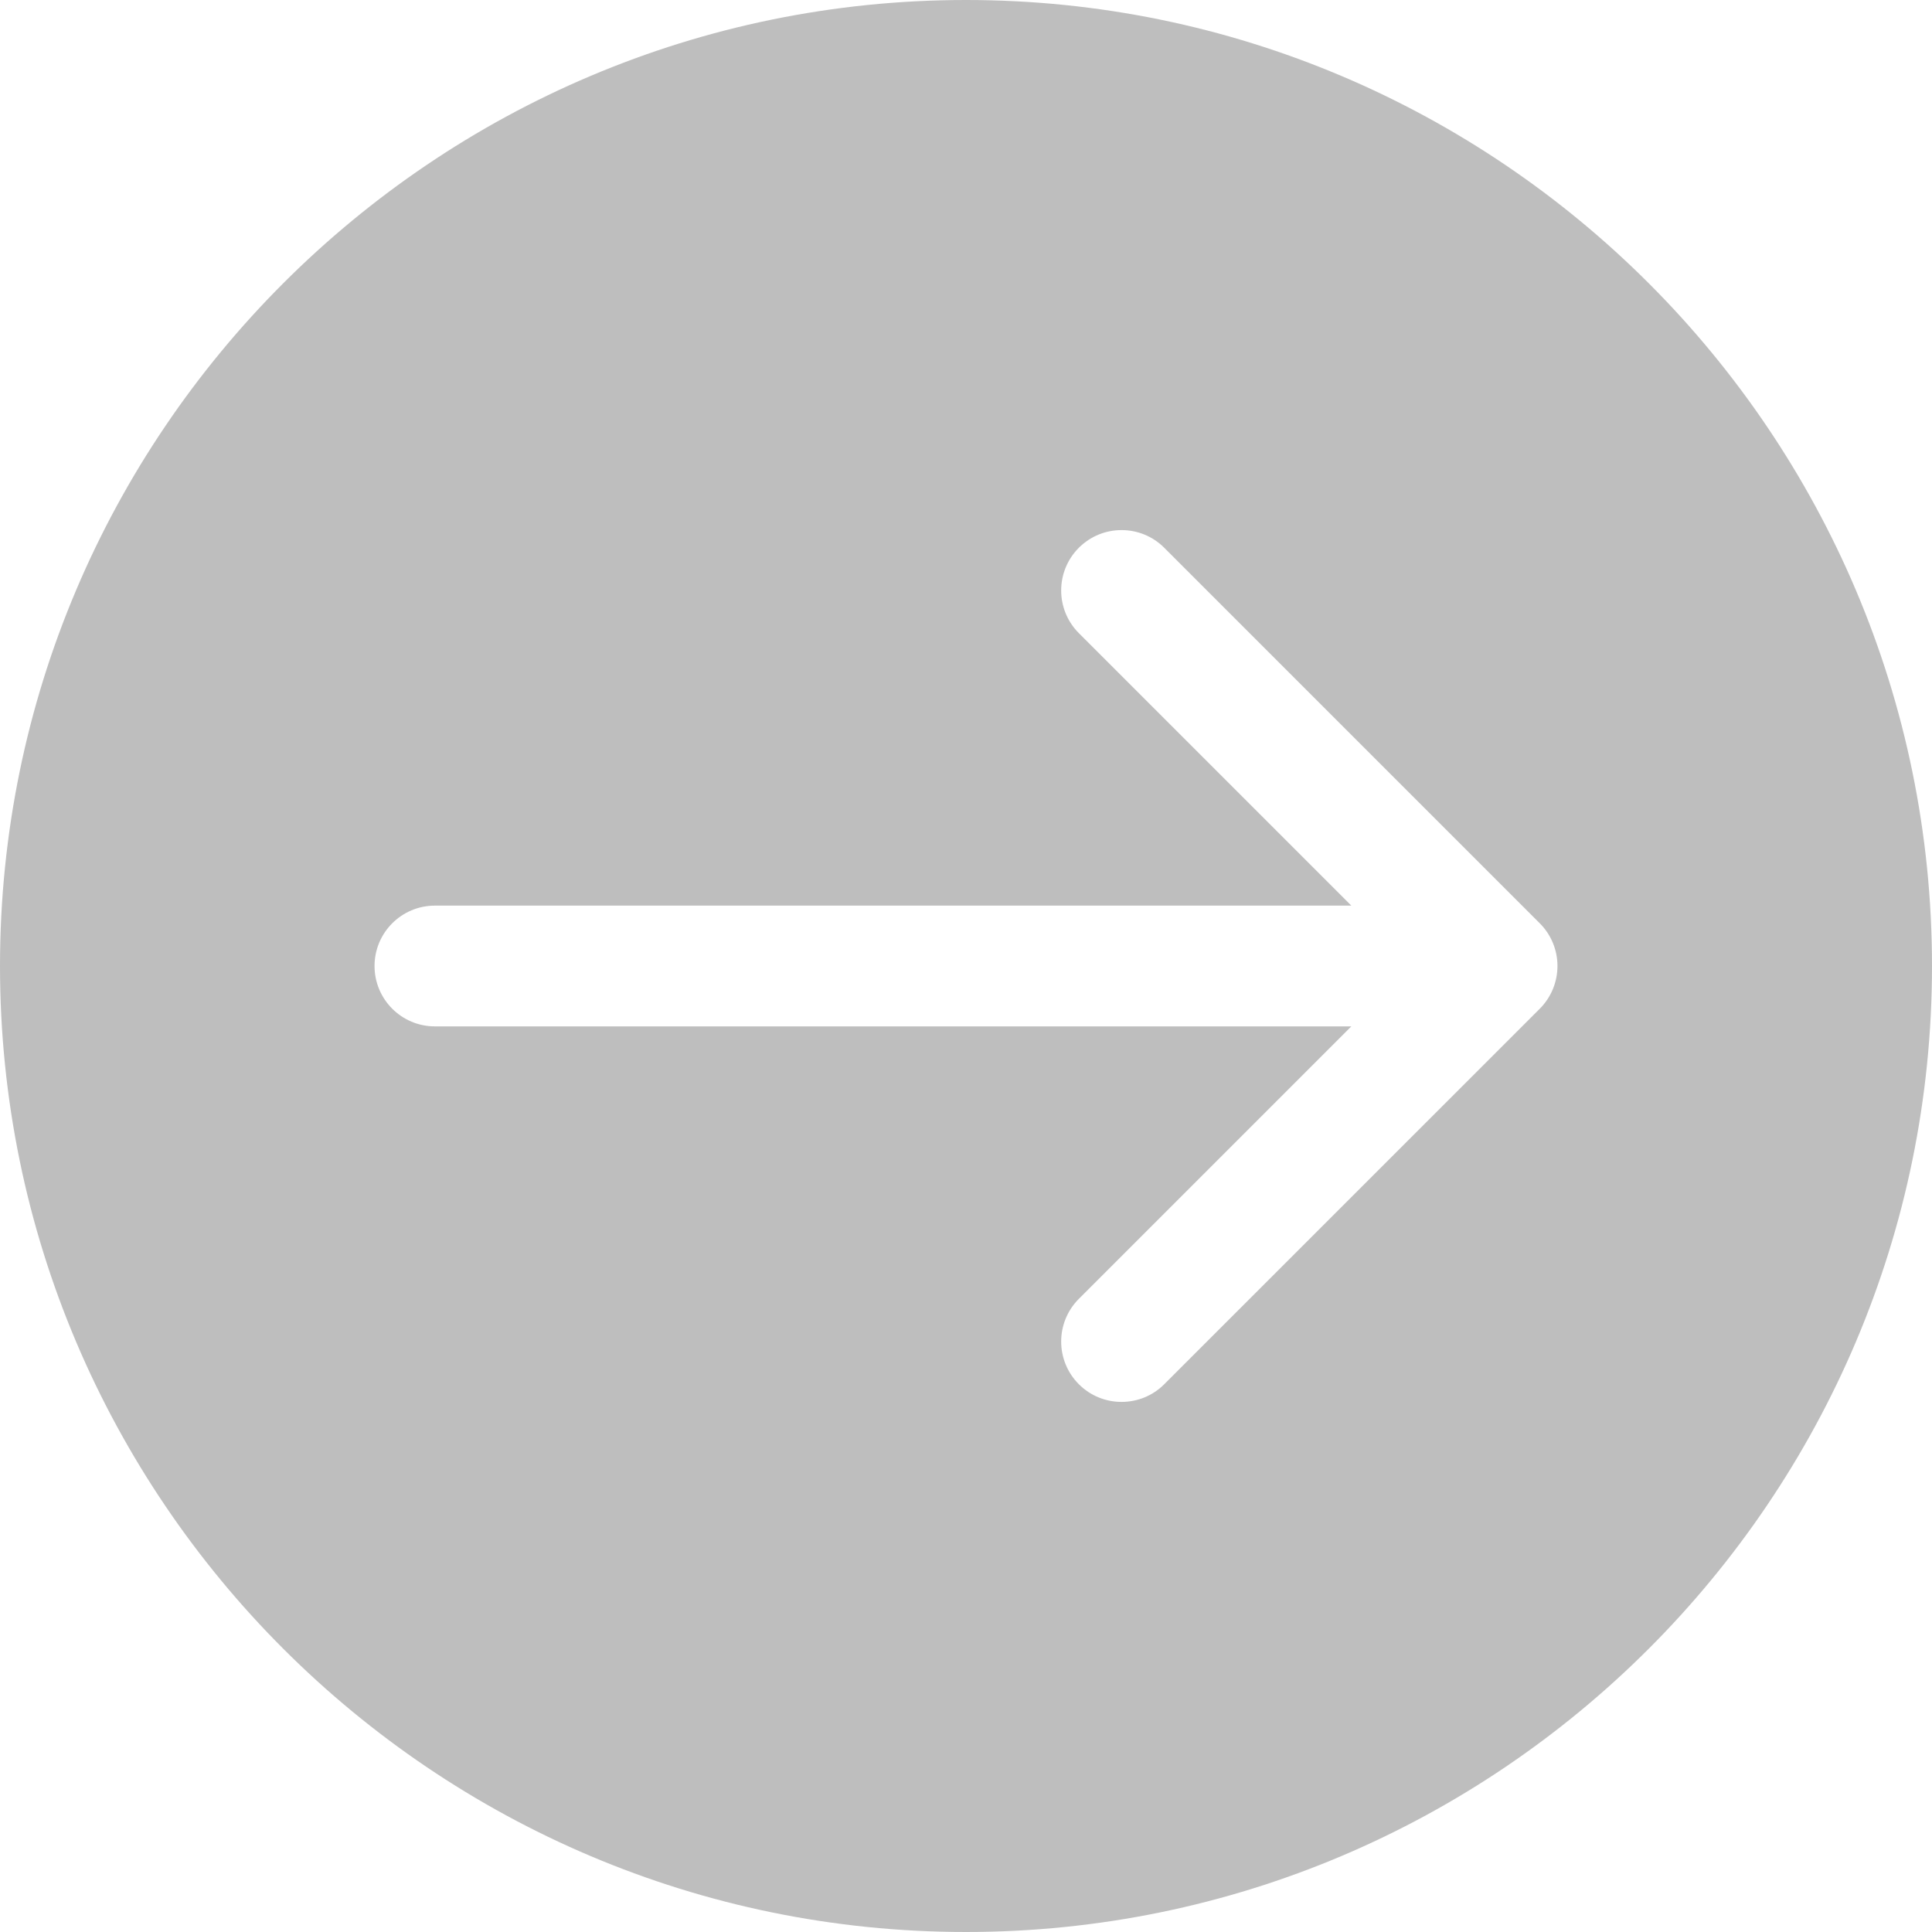 <svg width="56" height="56" viewBox="0 0 56 56" fill="none" xmlns="http://www.w3.org/2000/svg">
<g clip-path="url(#clip0_794_2975)">
<path d="M28 0C12.561 0 0 12.561 0 28C0 43.439 12.561 56 28 56C43.439 56 56 43.439 56 28C56 12.561 43.439 0 28 0ZM44.632 29.238L33.746 40.123C33.405 40.465 32.957 40.635 32.509 40.635C32.061 40.635 31.613 40.465 31.271 40.123C30.588 39.439 30.588 38.331 31.271 37.648L39.169 29.75H12.606C11.639 29.75 10.856 28.966 10.856 28C10.856 27.034 11.639 26.25 12.606 26.25H39.169L31.271 18.352C30.588 17.669 30.588 16.561 31.271 15.877C31.955 15.194 33.063 15.194 33.746 15.877L44.632 26.763C44.96 27.091 45.144 27.536 45.144 28C45.144 28.464 44.96 28.909 44.632 29.238Z" fill="#BEBEBE"/>
</g>
<defs>
<clipPath id="clip0_794_2975">
<rect width="56" height="56" fill="white"/>
</clipPath>
</defs>
</svg>
